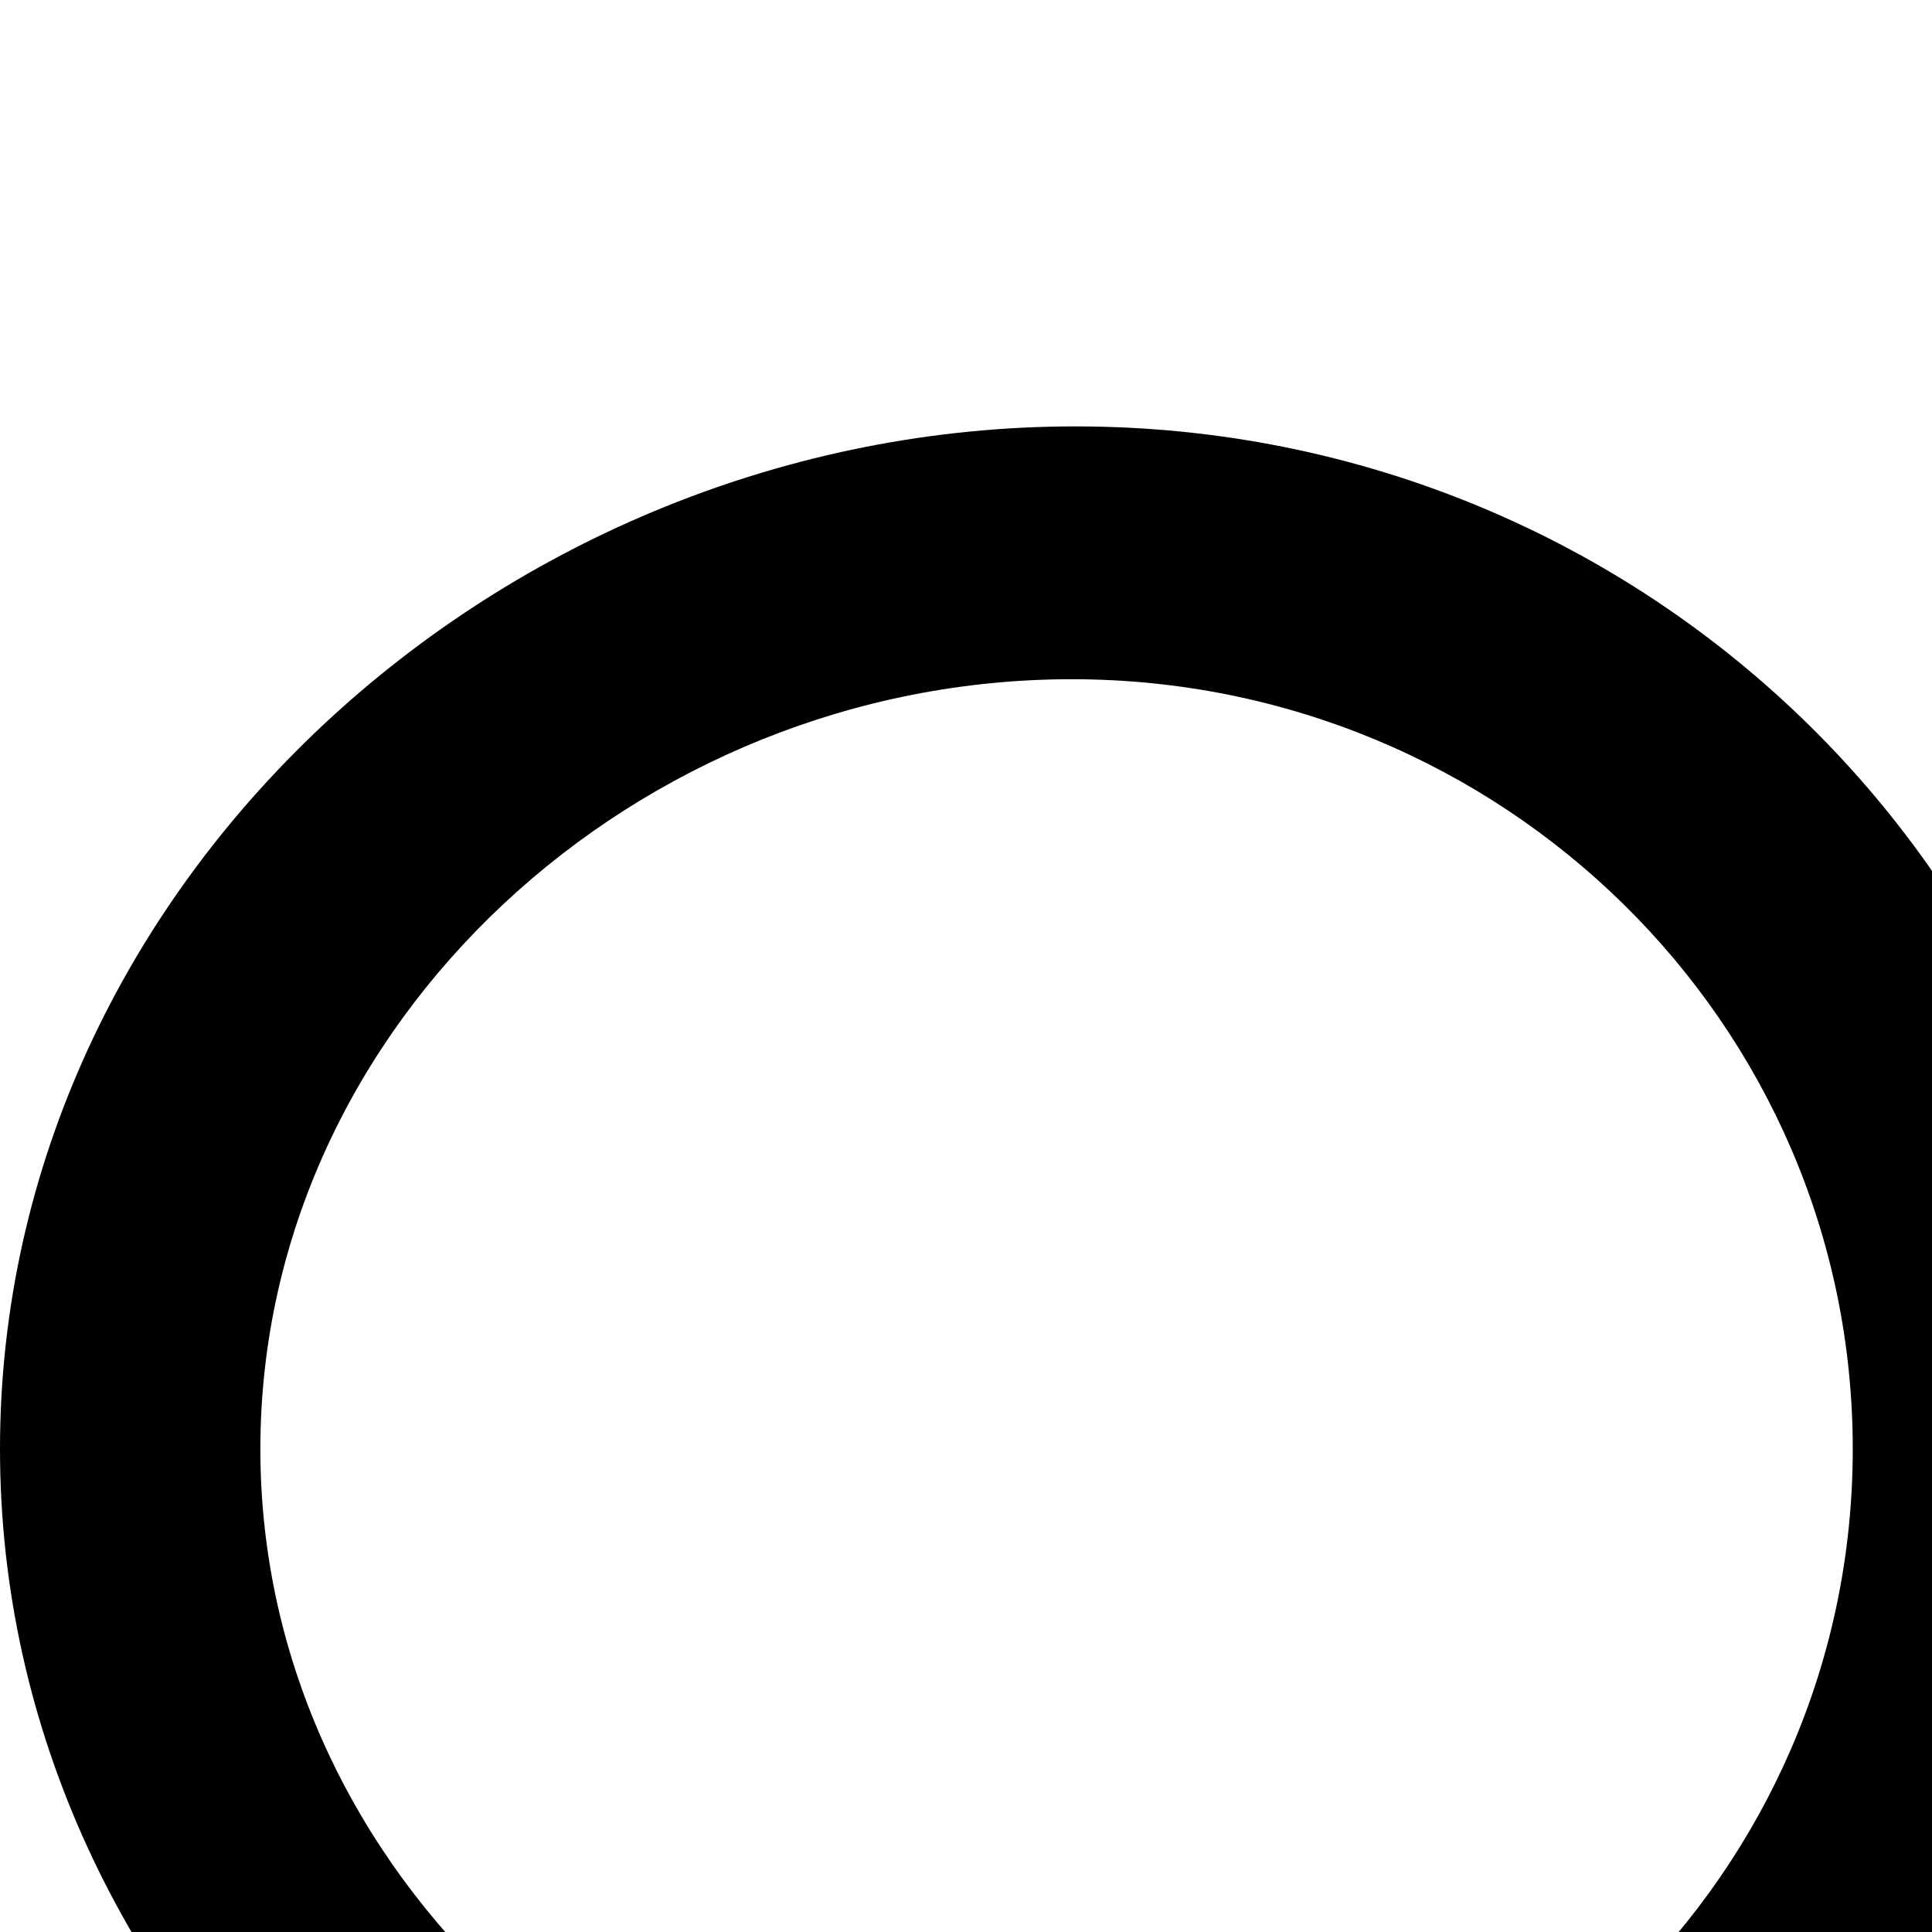 <svg xmlns="http://www.w3.org/2000/svg" version="1.1" viewBox="0 0 512 512" fill="currentColor"><path fill="currentColor" d="M285 113c152 0 275 121 275 271S437 654 285 654S0 534 0 384s133-271 285-271m-1 474c114 0 207-90 207-203s-93-204-207-204c-115 0-215 91-215 204s100 203 215 203"/></svg>